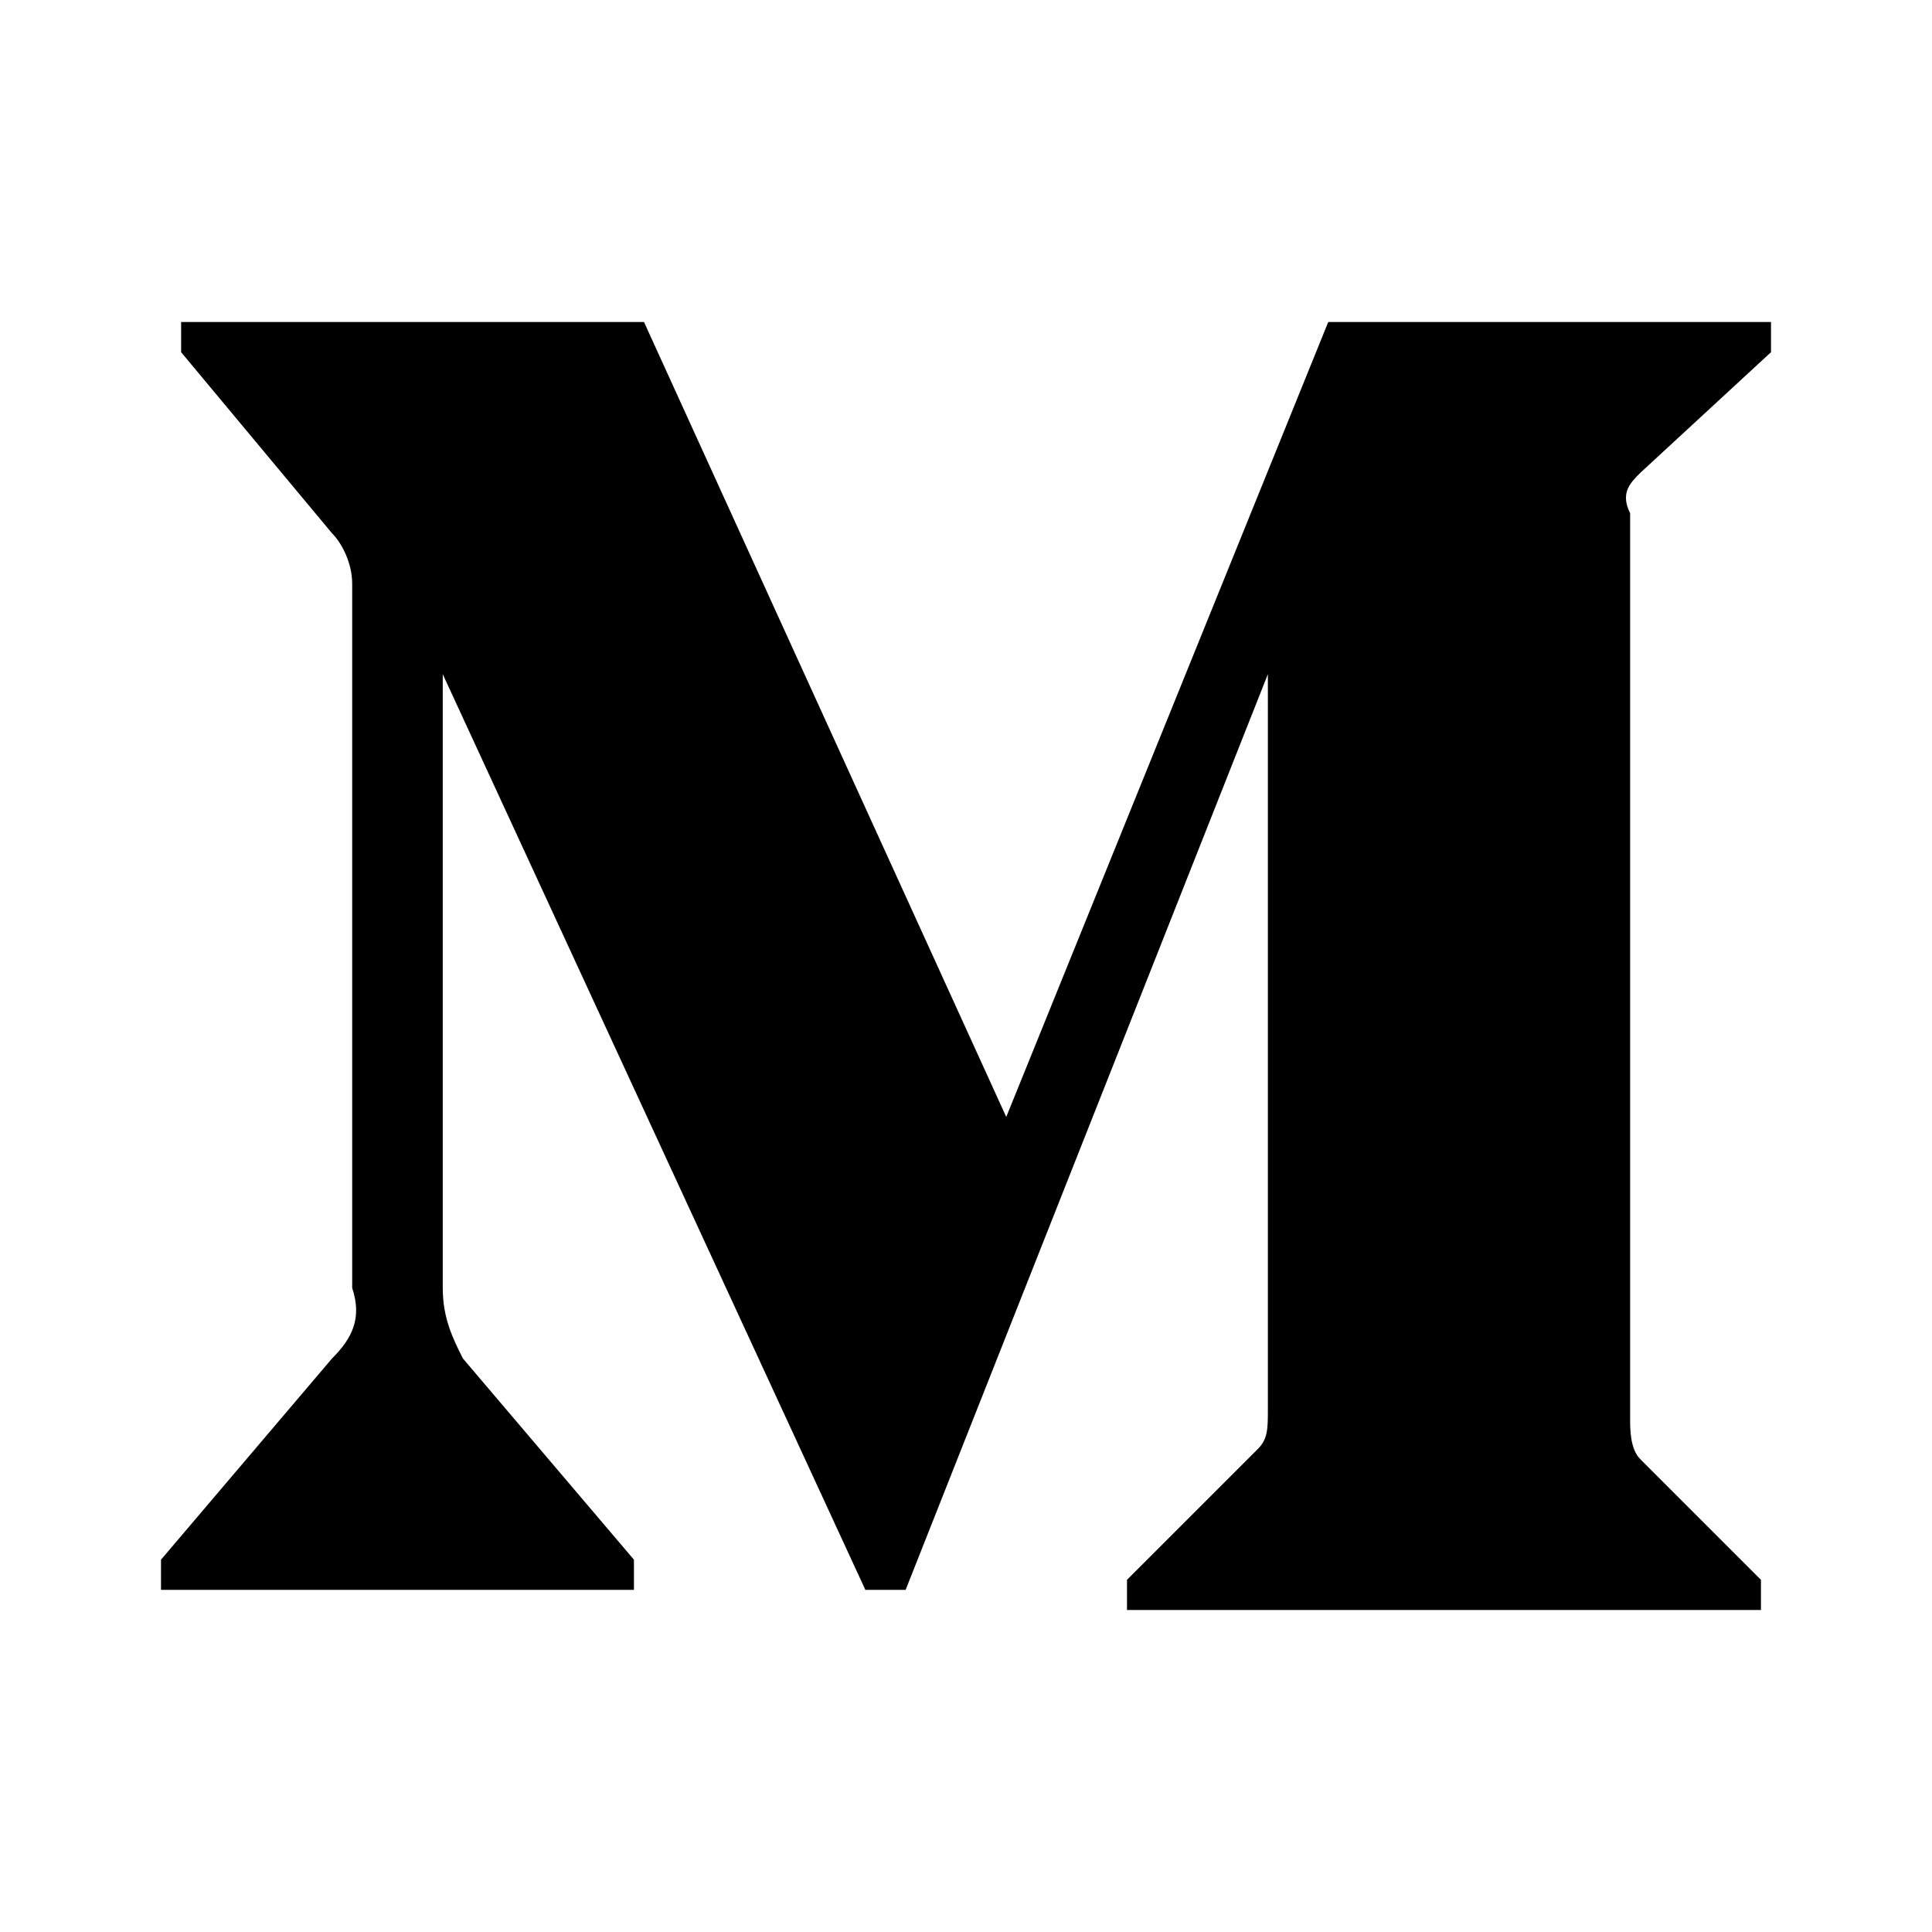 <svg viewBox="0 0 24 24" fill="none" xmlns="http://www.w3.org/2000/svg">
<path fill-rule="evenodd" clip-rule="evenodd" d="M4.125 6.625C4.25 6.75 4.375 7 4.375 7.25V16C4.5 16.375 4.375 16.625 4.125 16.875L2 19.375V19.75H7.875V19.375L5.75 16.875C5.625 16.625 5.5 16.375 5.5 16V8.375L10.75 19.75H11.25L15.75 8.375V17.5C15.75 17.75 15.75 17.875 15.625 18L14 19.625V20H21.875V19.625L20.375 18.125C20.25 18 20.25 17.75 20.25 17.625V6.375C20.125 6.125 20.25 6 20.375 5.875L22 4.375V4H16.5L12.5 13.875L8 4H2.25V4.375L4.125 6.625Z" fill="currentColor"/>
</svg>
